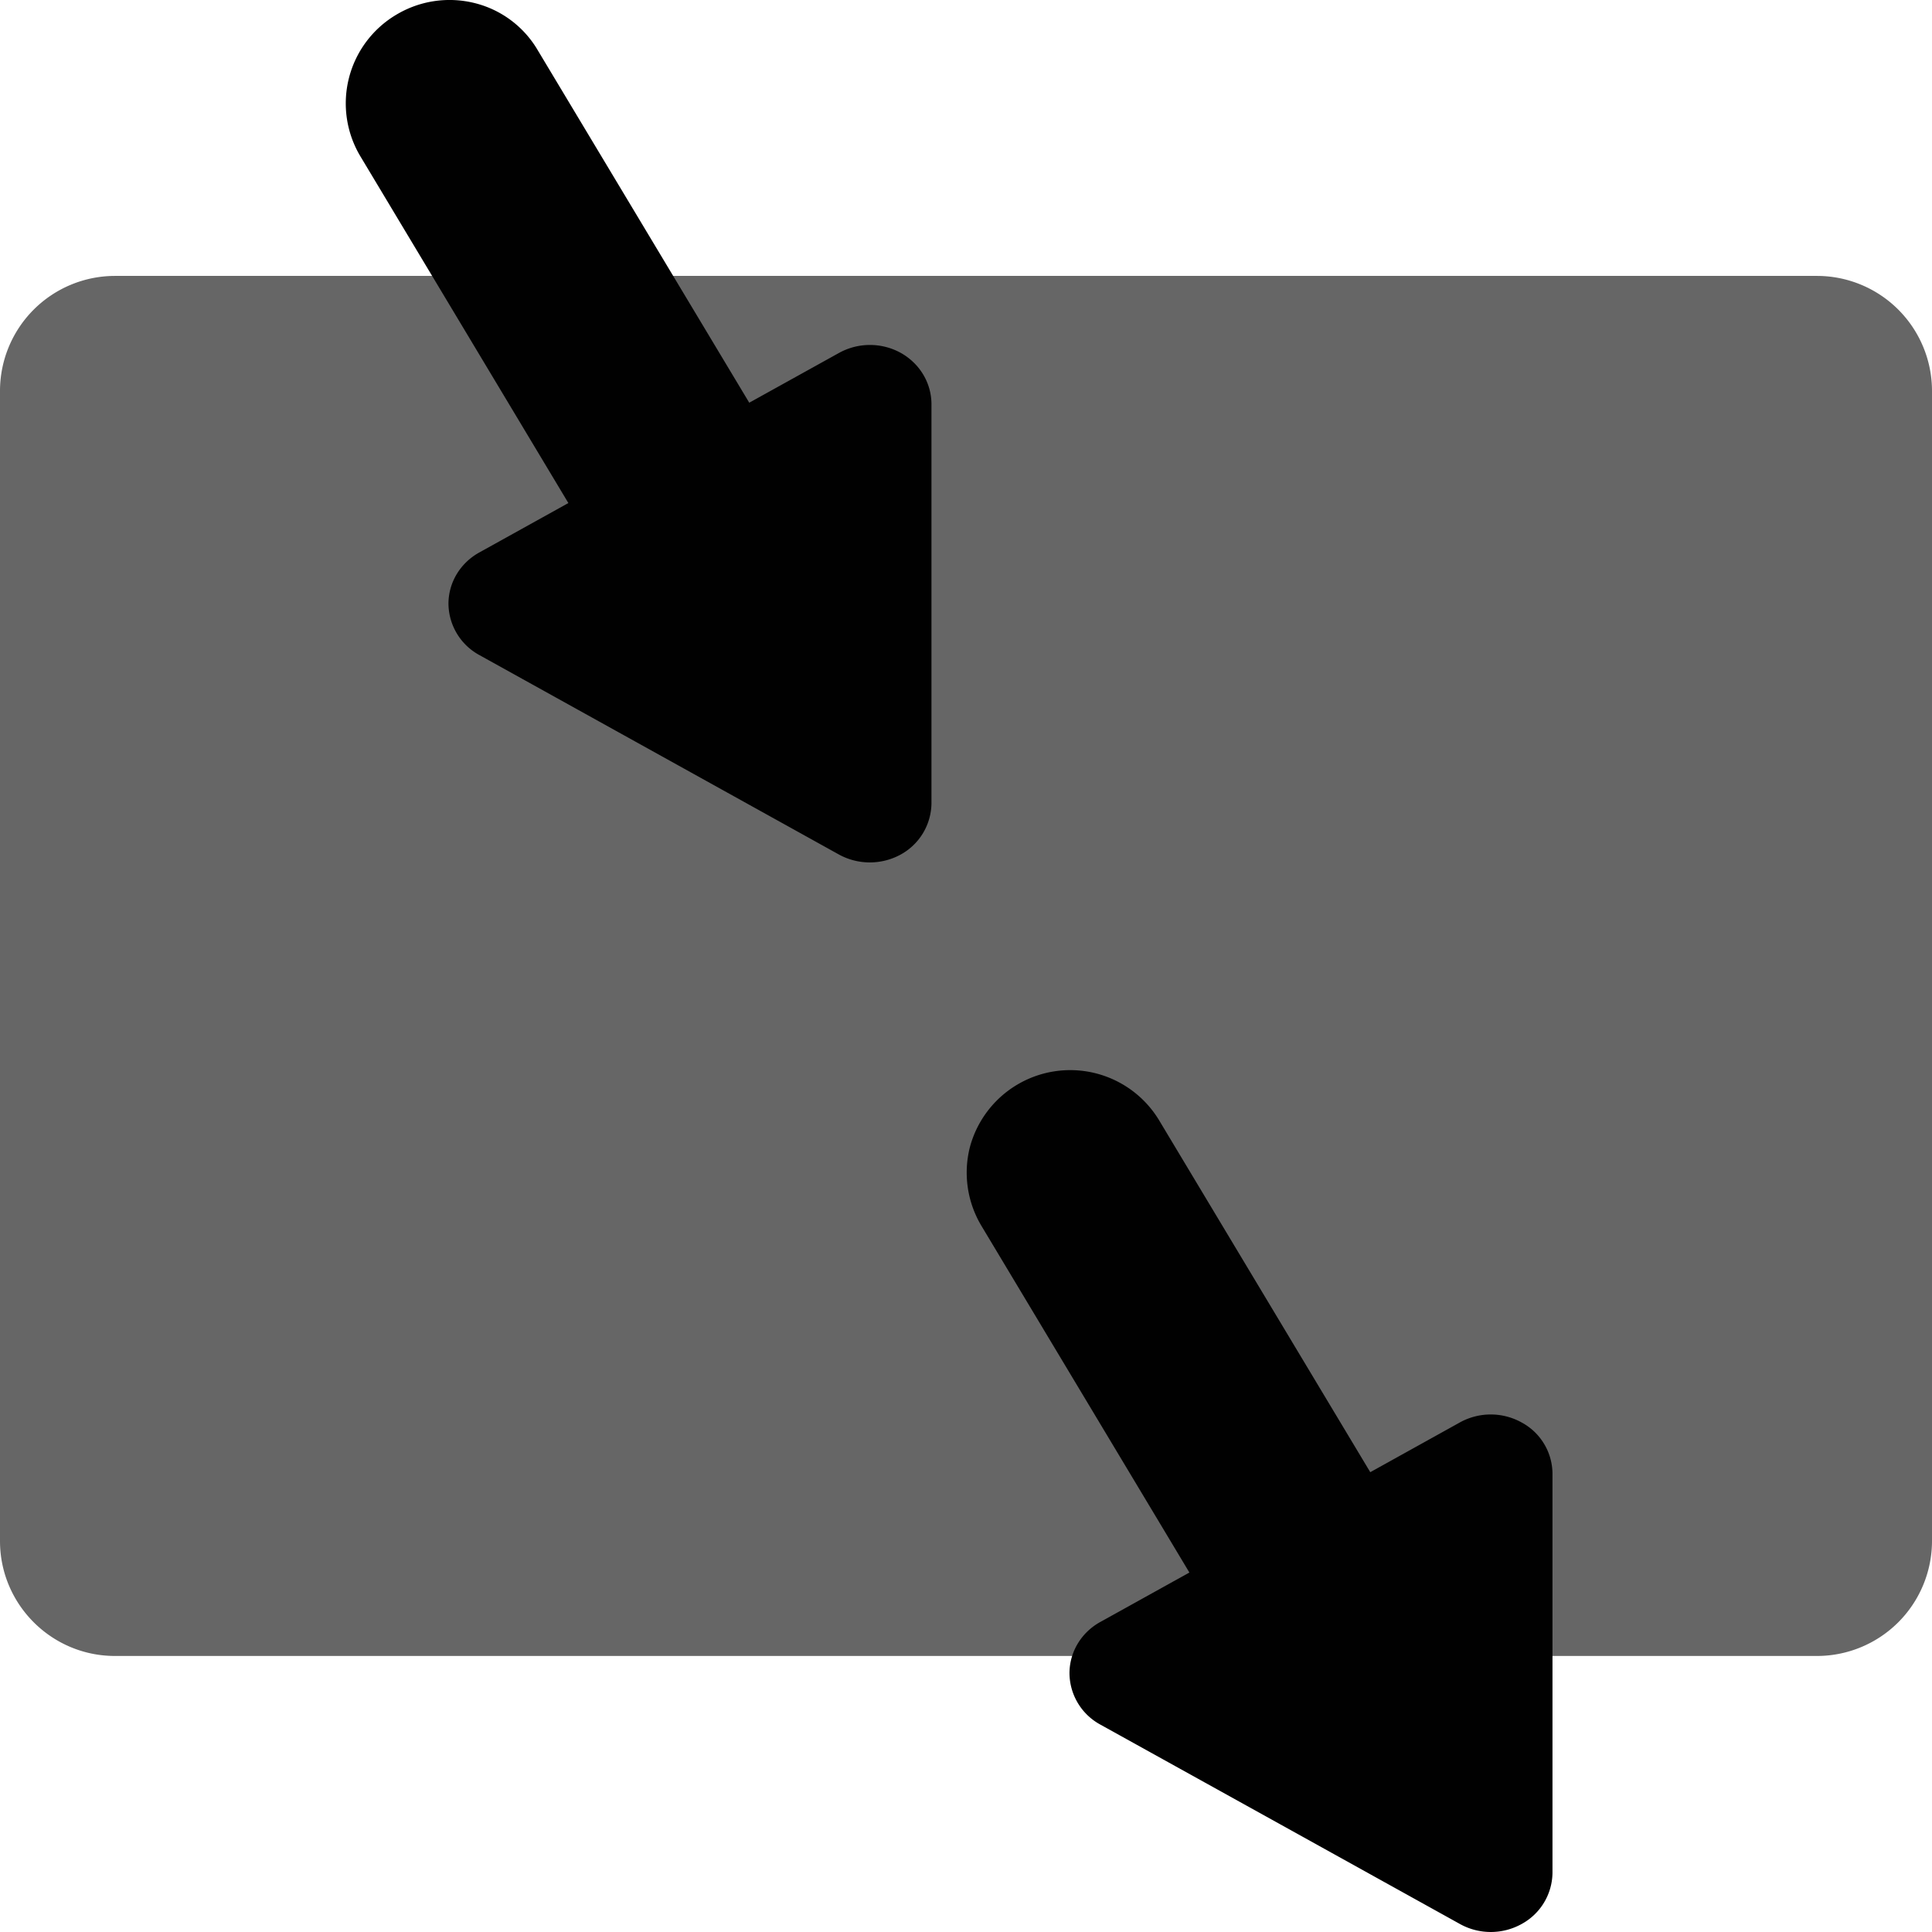 <svg xmlns="http://www.w3.org/2000/svg" style="isolation:isolate" width="16" height="16"><defs><style id="current-color-scheme" type="text/css">.ColorScheme-Text{color:#010101}</style><linearGradient id="arrongin" x1="0%" x2="0%" y1="0%" y2="100%"><stop offset="0%" stop-color="#dd9b44"/><stop offset="100%" stop-color="#ad6c16"/></linearGradient><linearGradient id="aurora" x1="0%" x2="0%" y1="0%" y2="100%"><stop offset="0%" stop-color="#09d4df"/><stop offset="100%" stop-color="#9269f4"/></linearGradient><linearGradient id="fitdance" x1="0%" x2="0%" y1="0%" y2="100%"><stop offset="0%" stop-color="#1ad6ab"/><stop offset="100%" stop-color="#329db6"/></linearGradient><linearGradient id="oomox" x1="0%" x2="0%" y1="0%" y2="100%"><stop offset="0%" stop-color="#efefe7"/><stop offset="100%" stop-color="#8f8f8b"/></linearGradient><linearGradient id="rainblue" x1="0%" x2="0%" y1="0%" y2="100%"><stop offset="0%" stop-color="#00f260"/><stop offset="100%" stop-color="#0575e6"/></linearGradient><linearGradient id="sunrise" x1="0%" x2="0%" y1="0%" y2="100%"><stop offset="0%" stop-color="#ff8501"/><stop offset="100%" stop-color="#ffcb01"/></linearGradient><linearGradient id="telinkrin" x1="0%" x2="0%" y1="0%" y2="100%"><stop offset="0%" stop-color="#b2ced6"/><stop offset="100%" stop-color="#6da5b7"/></linearGradient><linearGradient id="60spsycho" x1="0%" x2="0%" y1="0%" y2="100%"><stop offset="0%" stop-color="#df5940"/><stop offset="25%" stop-color="#d8d15f"/><stop offset="50%" stop-color="#e9882a"/><stop offset="100%" stop-color="#279362"/></linearGradient><linearGradient id="90ssummer" x1="0%" x2="0%" y1="0%" y2="100%"><stop offset="0%" stop-color="#f618c7"/><stop offset="20%" stop-color="#94ffab"/><stop offset="50%" stop-color="#fbfd54"/><stop offset="100%" stop-color="#0f83ae"/></linearGradient><linearGradient id="cyberneon" x1="0%" x2="0%" y1="0%" y2="100%"><stop offset="0" stop-color="#0abdc6"/><stop offset="1" stop-color="#ea00d9"/></linearGradient></defs><path class="ColorScheme-Text" d="M16 12.762V3.238a.953.953 0 0 0-.952-.953H.952A.953.953 0 0 0 0 3.238v9.524c0 .525.427.952.952.952h14.096a.953.953 0 0 0 .952-.952z" fill="currentColor" opacity=".6"/><path class="ColorScheme-Text" fill-rule="evenodd" d="M4.707 4.166L2.986 1.297A.854.854 0 0 1 3.28.123a.858.858 0 0 1 .649-.098.84.84 0 0 1 .525.392l1.751 2.918.743-.412a.53.53 0 0 1 .511-.001c.158.088.255.25.255.426v3.304a.49.49 0 0 1-.255.425.533.533 0 0 1-.511 0l-1.489-.826-1.489-.826A.489.489 0 0 1 3.714 5c0-.176.098-.338.256-.425l.737-.409zm5.143 8.857l-1.721-2.869a.858.858 0 0 1-.098-.649.86.86 0 0 1 1.566-.231l1.751 2.918.742-.412a.528.528 0 0 1 .511 0 .485.485 0 0 1 .256.425v3.304a.489.489 0 0 1-.256.425.526.526 0 0 1-.51 0l-1.489-.826-1.49-.826a.488.488 0 0 1-.255-.425c0-.176.098-.338.256-.425l.737-.409z" fill="currentColor"/></svg>